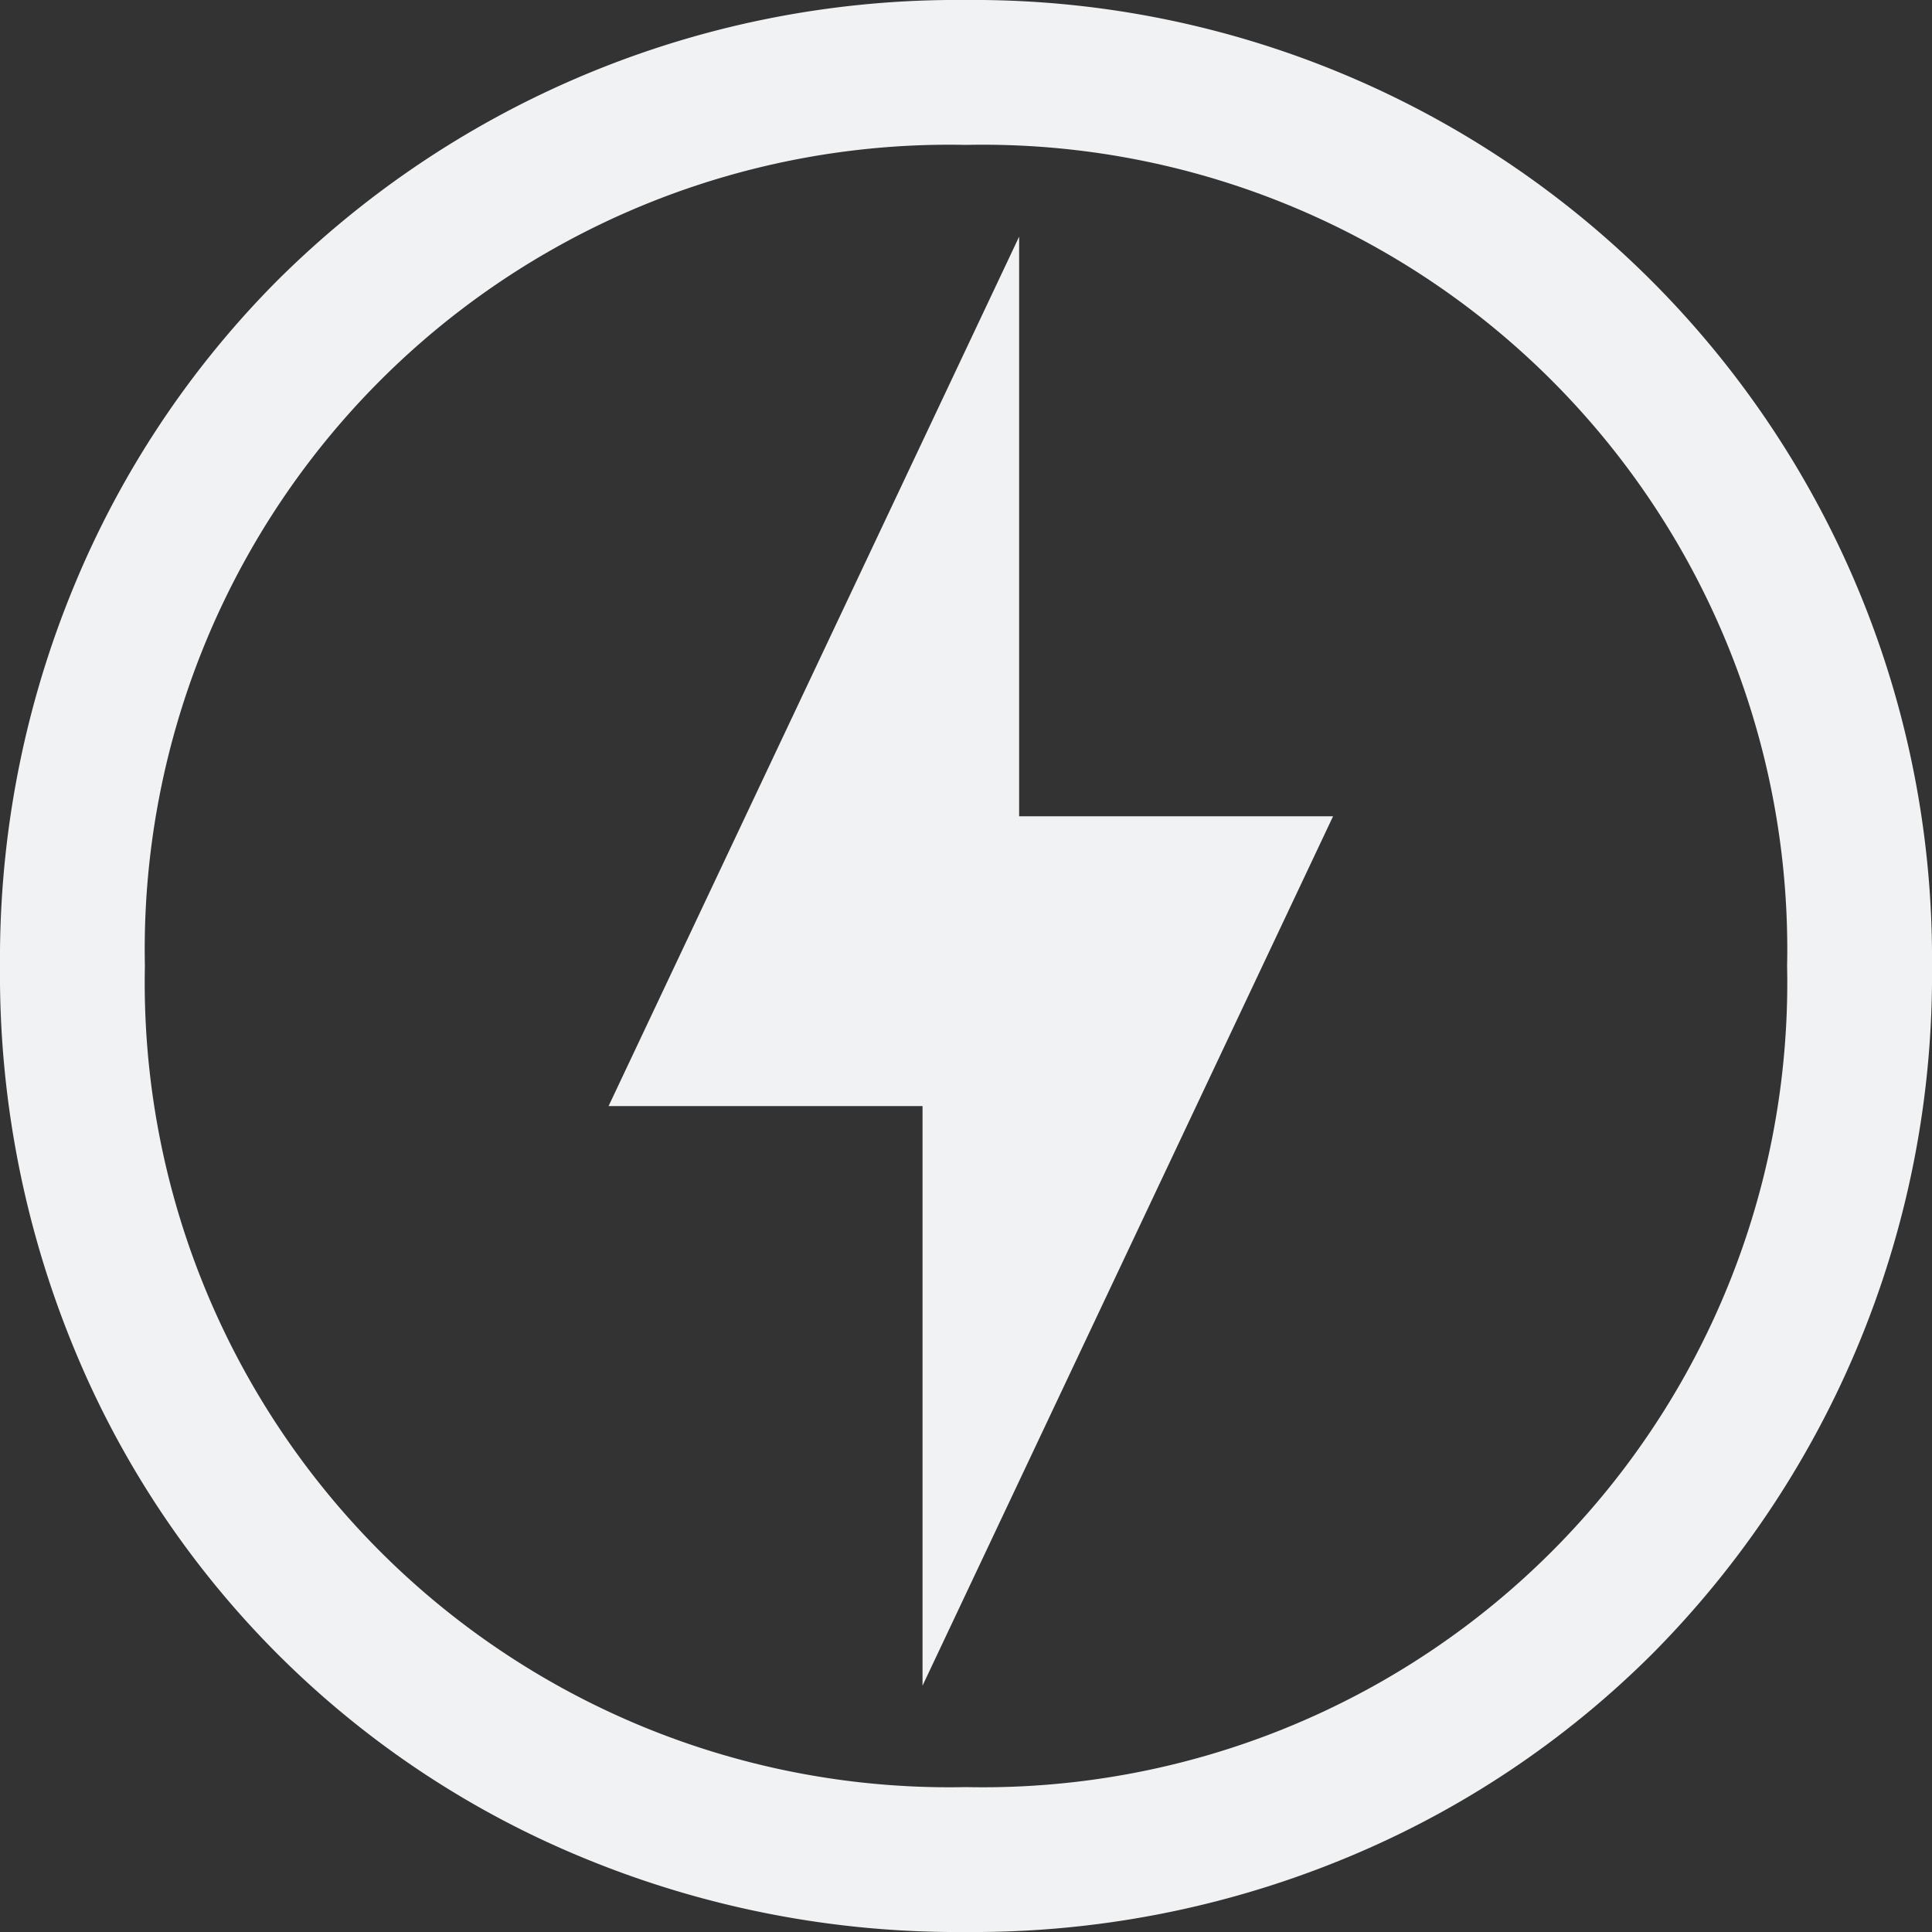 <svg xmlns="http://www.w3.org/2000/svg" width="20" height="20" viewBox="0 0 20 20">
  <rect x="0" y="0" width="20" height="20" fill="#333333" stroke="none"/>
  <defs>
    <style>
      .cls-1 {
        fill: #f1f2f3;
      }
    </style>
  </defs>
  <path id="charger_FILL0_wght400_GRAD0_opsz48" class="cls-1" d="M13.55,21.45l4.25-9H14.55v-6l-4.25,9h3.25ZM14,24a10.143,10.143,0,0,1-3.95-.763A9.679,9.679,0,0,1,4.763,17.95,10.143,10.143,0,0,1,4,14a10.078,10.078,0,0,1,.763-3.925A9.76,9.76,0,0,1,6.875,6.9,9.97,9.97,0,0,1,14,4,9.92,9.92,0,0,1,24,14a9.97,9.97,0,0,1-2.9,7.125,9.76,9.76,0,0,1-3.175,2.112A10.078,10.078,0,0,1,14,24Zm0-10Zm0,8.5A8.328,8.328,0,0,0,22.5,14,8.328,8.328,0,0,0,14,5.5,8.328,8.328,0,0,0,5.5,14,8.328,8.328,0,0,0,14,22.5Z" transform="translate(-4 -4)"/>
</svg>
